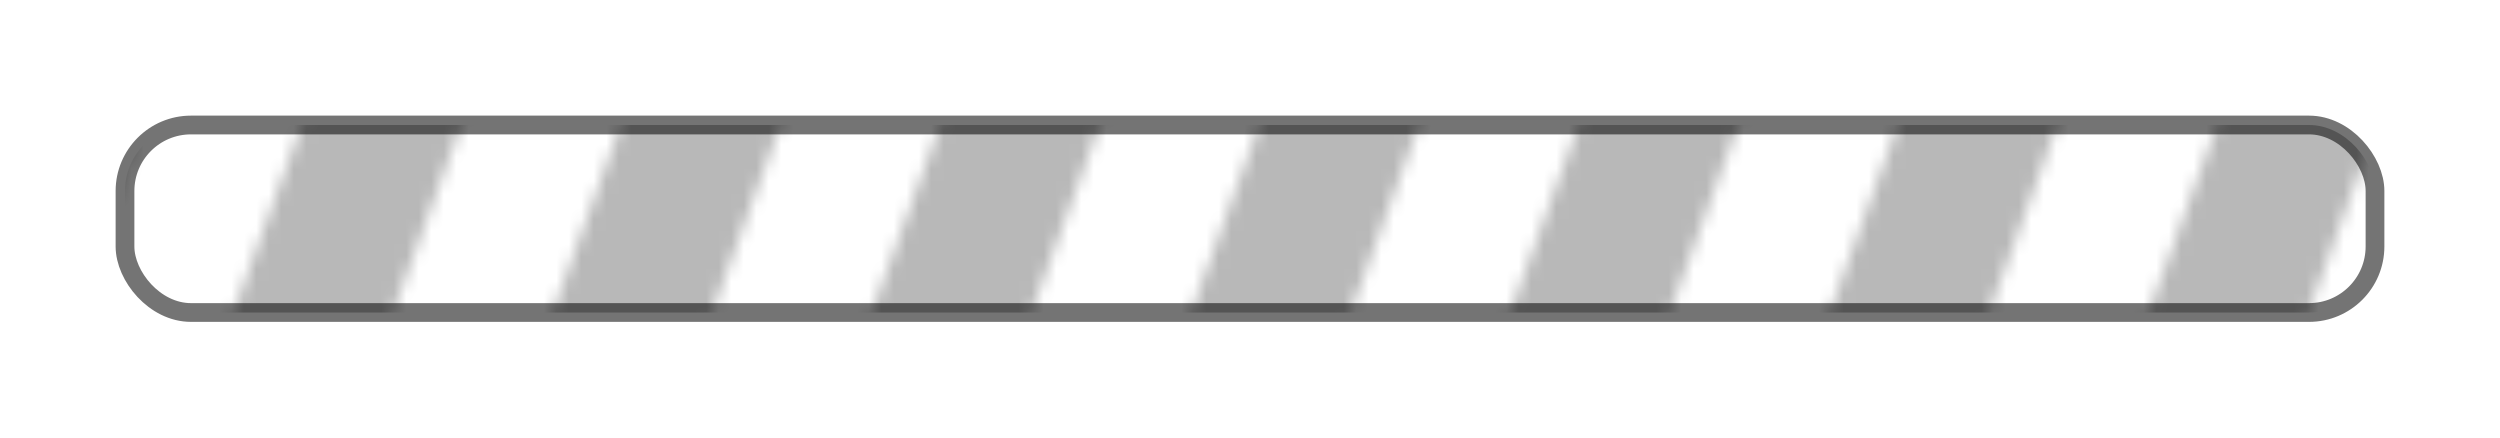 <?xml version="1.0" encoding="utf-8"?>
<svg xmlns="http://www.w3.org/2000/svg" xmlns:xlink="http://www.w3.org/1999/xlink" style="margin: auto; background: none; display: block; shape-rendering: auto;" width="200px" height="35px" viewBox="0 0 200 35" preserveAspectRatio="xMidYMid">
<defs>
  <pattern id="ldio-okamqada9as-pattern" patternUnits="userSpaceOnUse" x="0" y="0" width="200" height="100">
    <g>
      <g transform="rotate(20 50 50) scale(1.2)">
        <rect x="-20" y="-30" width="10" height="120" fill="rgba(170, 170, 170, 0)"></rect>
        <rect x="-10" y="-30" width="10" height="120" fill="rgba(0, 0, 0, 0.278)"></rect>
        <rect x="0" y="-30" width="10" height="120" fill="rgba(170, 170, 170, 0)"></rect>
        <rect x="10" y="-30" width="10" height="120" fill="rgba(0, 0, 0, 0.278)"></rect>
        <rect x="20" y="-30" width="10" height="120" fill="rgba(170, 170, 170, 0)"></rect>
        <rect x="30" y="-30" width="10" height="120" fill="rgba(0, 0, 0, 0.278)"></rect>
        <rect x="40" y="-30" width="10" height="120" fill="rgba(170, 170, 170, 0)"></rect>
        <rect x="50" y="-30" width="10" height="120" fill="rgba(0, 0, 0, 0.278)"></rect>
        <rect x="60" y="-30" width="10" height="120" fill="rgba(170, 170, 170, 0)"></rect>
        <rect x="70" y="-30" width="10" height="120" fill="rgba(0, 0, 0, 0.278)"></rect>
        <rect x="80" y="-30" width="10" height="120" fill="rgba(170, 170, 170, 0)"></rect>
        <rect x="90" y="-30" width="10" height="120" fill="rgba(0, 0, 0, 0.278)"></rect>
        <rect x="100" y="-30" width="10" height="120" fill="rgba(170, 170, 170, 0)"></rect>
        <rect x="110" y="-30" width="10" height="120" fill="rgba(0, 0, 0, 0.278)"></rect>
        <rect x="120" y="-30" width="10" height="120" fill="rgba(170, 170, 170, 0)"></rect>
        <rect x="130" y="-30" width="10" height="120" fill="rgba(0, 0, 0, 0.278)"></rect>
        <rect x="140" y="-30" width="10" height="120" fill="rgba(170, 170, 170, 0)"></rect>
      </g>
      <animateTransform attributeName="transform" type="translate" values="0 0;26 0" keyTimes="0;1" dur="0.99s" repeatCount="indefinite"></animateTransform>
    </g>
  </pattern>
</defs>
<rect rx="5.28" ry="5.28" x="10" y="10" stroke="rgba(0, 0, 0, 0.546)" stroke-width="1.5" width="180" height="15" fill="url(#ldio-okamqada9as-pattern)"></rect>
<!-- [ldio] generated by https://loading.io/ --></svg>